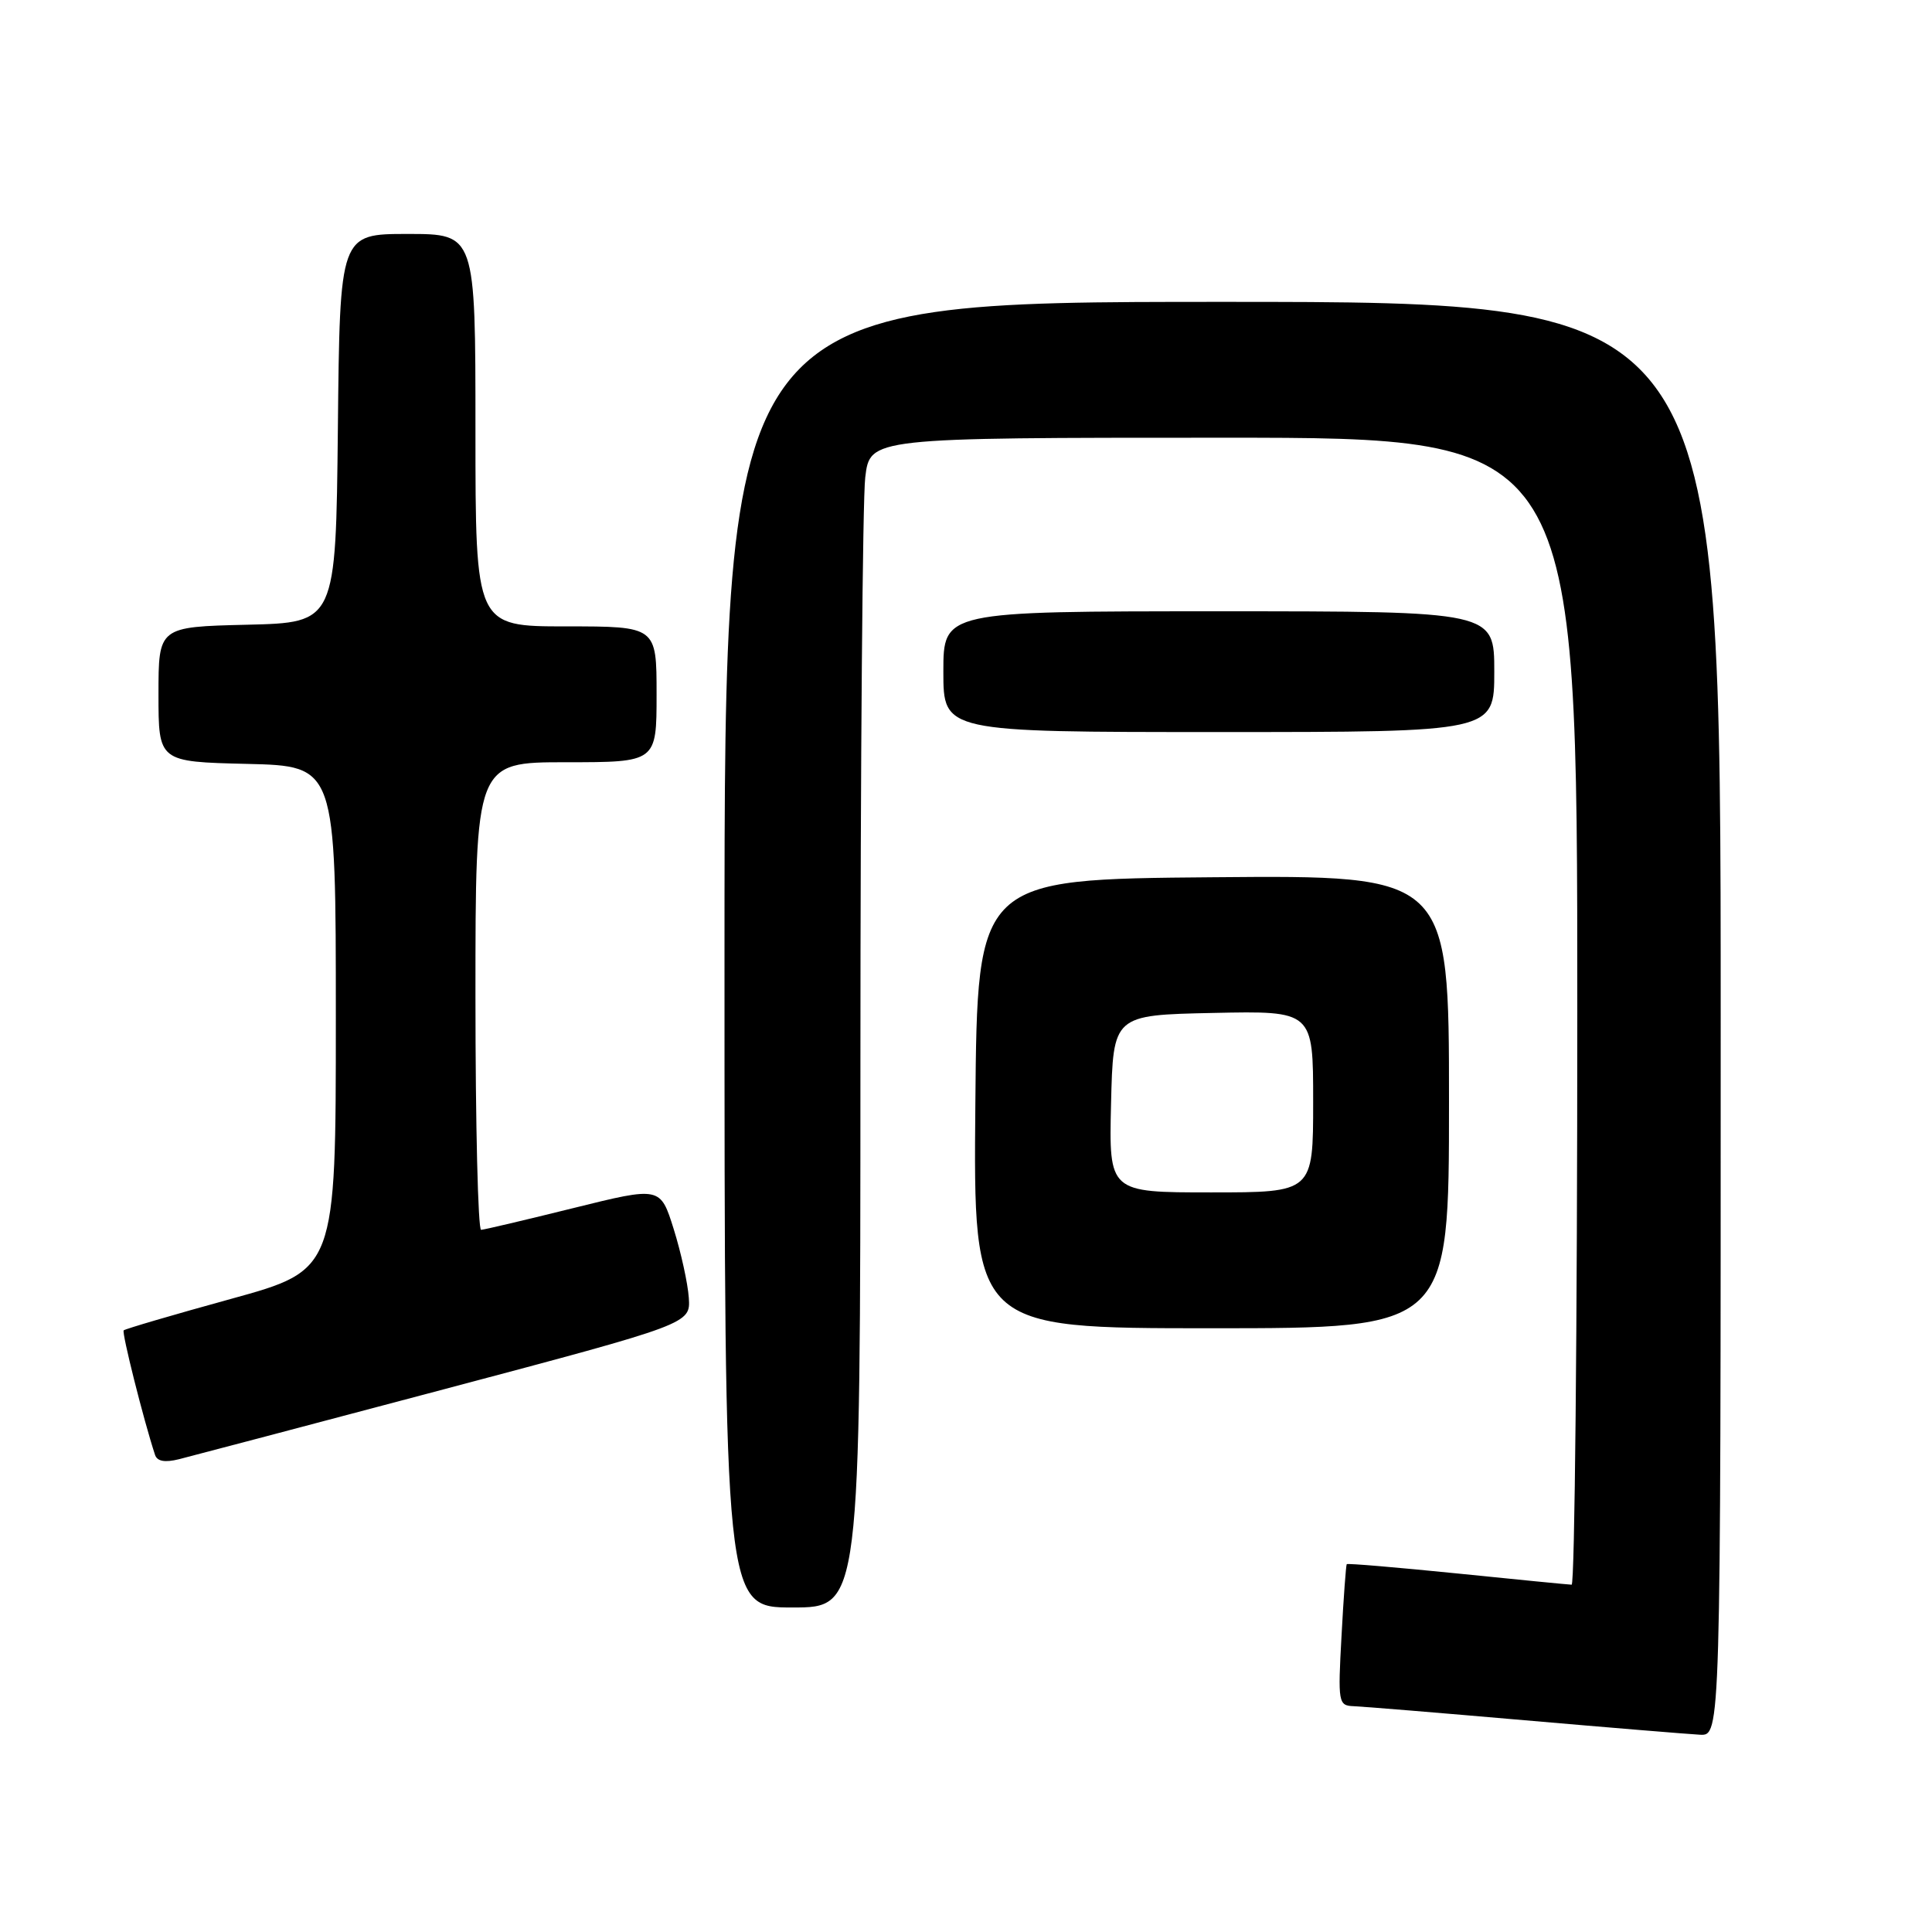<?xml version="1.0" encoding="UTF-8" standalone="no"?>
<!DOCTYPE svg PUBLIC "-//W3C//DTD SVG 1.1//EN" "http://www.w3.org/Graphics/SVG/1.1/DTD/svg11.dtd" >
<svg xmlns="http://www.w3.org/2000/svg" xmlns:xlink="http://www.w3.org/1999/xlink" version="1.1" viewBox="0 0 256 256">
 <g >
 <path fill="currentColor"
d=" M 228.00 135.00 C 228.00 40.00 228.00 40.00 162.00 40.00 C 96.00 40.00 96.00 40.00 96.00 126.50 C 96.00 213.00 96.00 213.00 105.00 213.00 C 114.00 213.00 114.00 213.00 114.01 140.75 C 114.01 101.01 114.30 66.14 114.65 63.25 C 115.28 58.00 115.28 58.00 162.14 58.00 C 209.00 58.00 209.00 58.00 209.00 134.00 C 209.00 175.80 208.66 209.99 208.25 209.98 C 207.84 209.97 201.01 209.30 193.07 208.49 C 185.13 207.69 178.56 207.13 178.45 207.26 C 178.35 207.39 178.03 211.66 177.76 216.75 C 177.27 225.65 177.33 226.00 179.38 226.08 C 180.54 226.12 190.72 226.96 202.00 227.94 C 213.28 228.92 223.74 229.78 225.25 229.86 C 228.00 230.00 228.00 230.00 228.00 135.00 Z  M 59.00 184.04 C 91.50 175.41 91.50 175.41 91.27 171.96 C 91.14 170.06 90.24 165.96 89.27 162.86 C 87.50 157.22 87.50 157.22 76.00 160.07 C 69.67 161.64 64.16 162.94 63.75 162.96 C 63.34 162.98 63.00 149.05 63.00 132.00 C 63.00 101.00 63.00 101.00 75.00 101.00 C 87.00 101.00 87.00 101.00 87.00 92.00 C 87.00 83.00 87.00 83.00 75.00 83.00 C 63.00 83.00 63.00 83.00 63.00 57.00 C 63.00 31.00 63.00 31.00 54.02 31.00 C 45.03 31.00 45.03 31.00 44.77 56.75 C 44.50 82.50 44.50 82.50 32.75 82.78 C 21.00 83.06 21.00 83.06 21.00 92.00 C 21.00 100.94 21.00 100.94 32.75 101.22 C 44.50 101.50 44.50 101.50 44.50 134.89 C 44.50 168.28 44.50 168.28 30.61 172.11 C 22.98 174.21 16.58 176.09 16.39 176.28 C 16.11 176.56 19.01 188.11 20.54 192.77 C 20.82 193.64 21.85 193.82 23.73 193.35 C 25.25 192.97 41.12 188.78 59.00 184.04 Z  M 192.00 145.99 C 192.00 115.97 192.00 115.97 160.75 116.24 C 129.50 116.50 129.50 116.50 129.24 146.25 C 128.97 176.00 128.97 176.00 160.49 176.00 C 192.00 176.00 192.00 176.00 192.00 145.99 Z  M 198.00 89.00 C 198.00 81.00 198.00 81.00 161.50 81.00 C 125.00 81.00 125.00 81.00 125.00 89.00 C 125.00 97.00 125.00 97.00 161.50 97.00 C 198.00 97.00 198.00 97.00 198.00 89.00 Z  M 147.22 146.25 C 147.50 134.50 147.50 134.50 160.75 134.22 C 174.00 133.94 174.00 133.94 174.00 145.97 C 174.00 158.00 174.00 158.00 160.47 158.00 C 146.94 158.00 146.94 158.00 147.22 146.25 Z "/>
</g>
</svg>